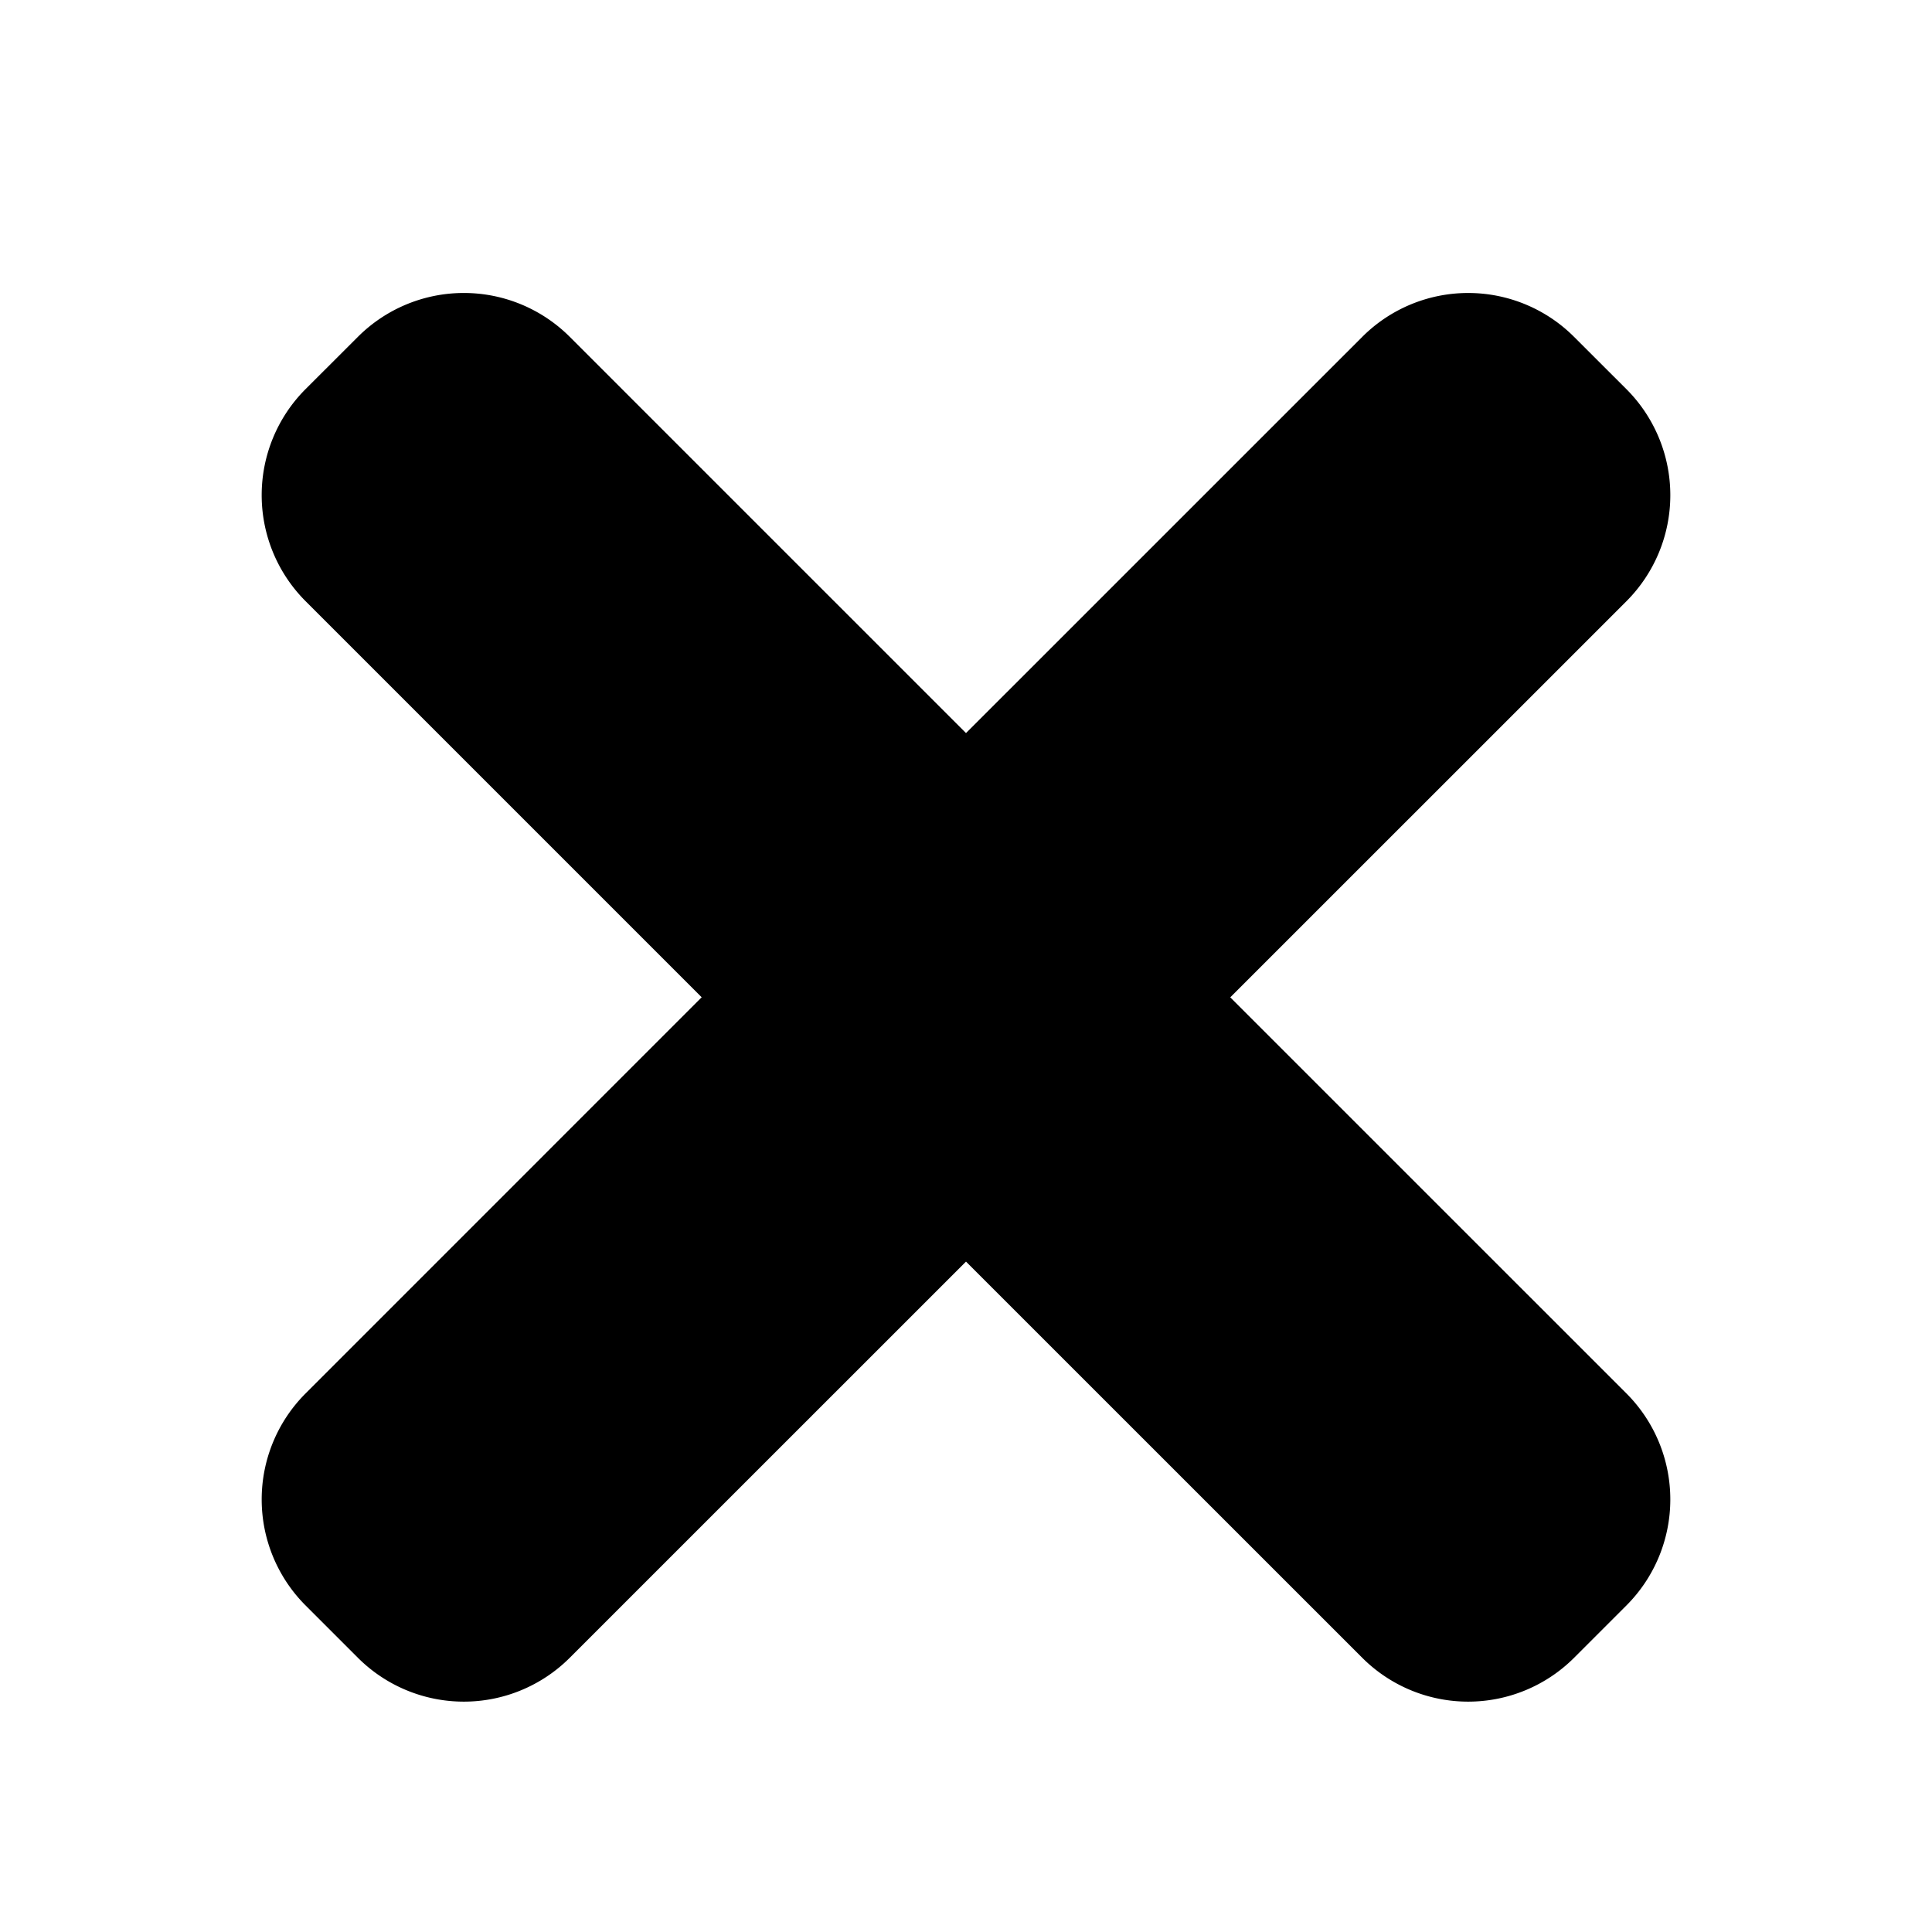 <svg height="32" width="32" xmlns="http://www.w3.org/2000/svg"><path d="M20.377 16.519l6.567-6.566a2.485 2.485 0 0 0 0-3.502l-.876-.875a2.48 2.48 0 0 0-3.501 0L16 12.142 9.433 5.575a2.482 2.482 0 0 0-3.501 0l-.876.875a2.485 2.485 0 0 0 0 3.502l6.566 6.566-6.566 6.567a2.484 2.484 0 0 0 0 3.501l.876.876a2.482 2.482 0 0 0 3.501 0L16 20.896l6.567 6.566a2.482 2.482 0 0 0 3.501 0l.876-.876a2.484 2.484 0 0 0 0-3.501l-6.567-6.566z"/></svg>
